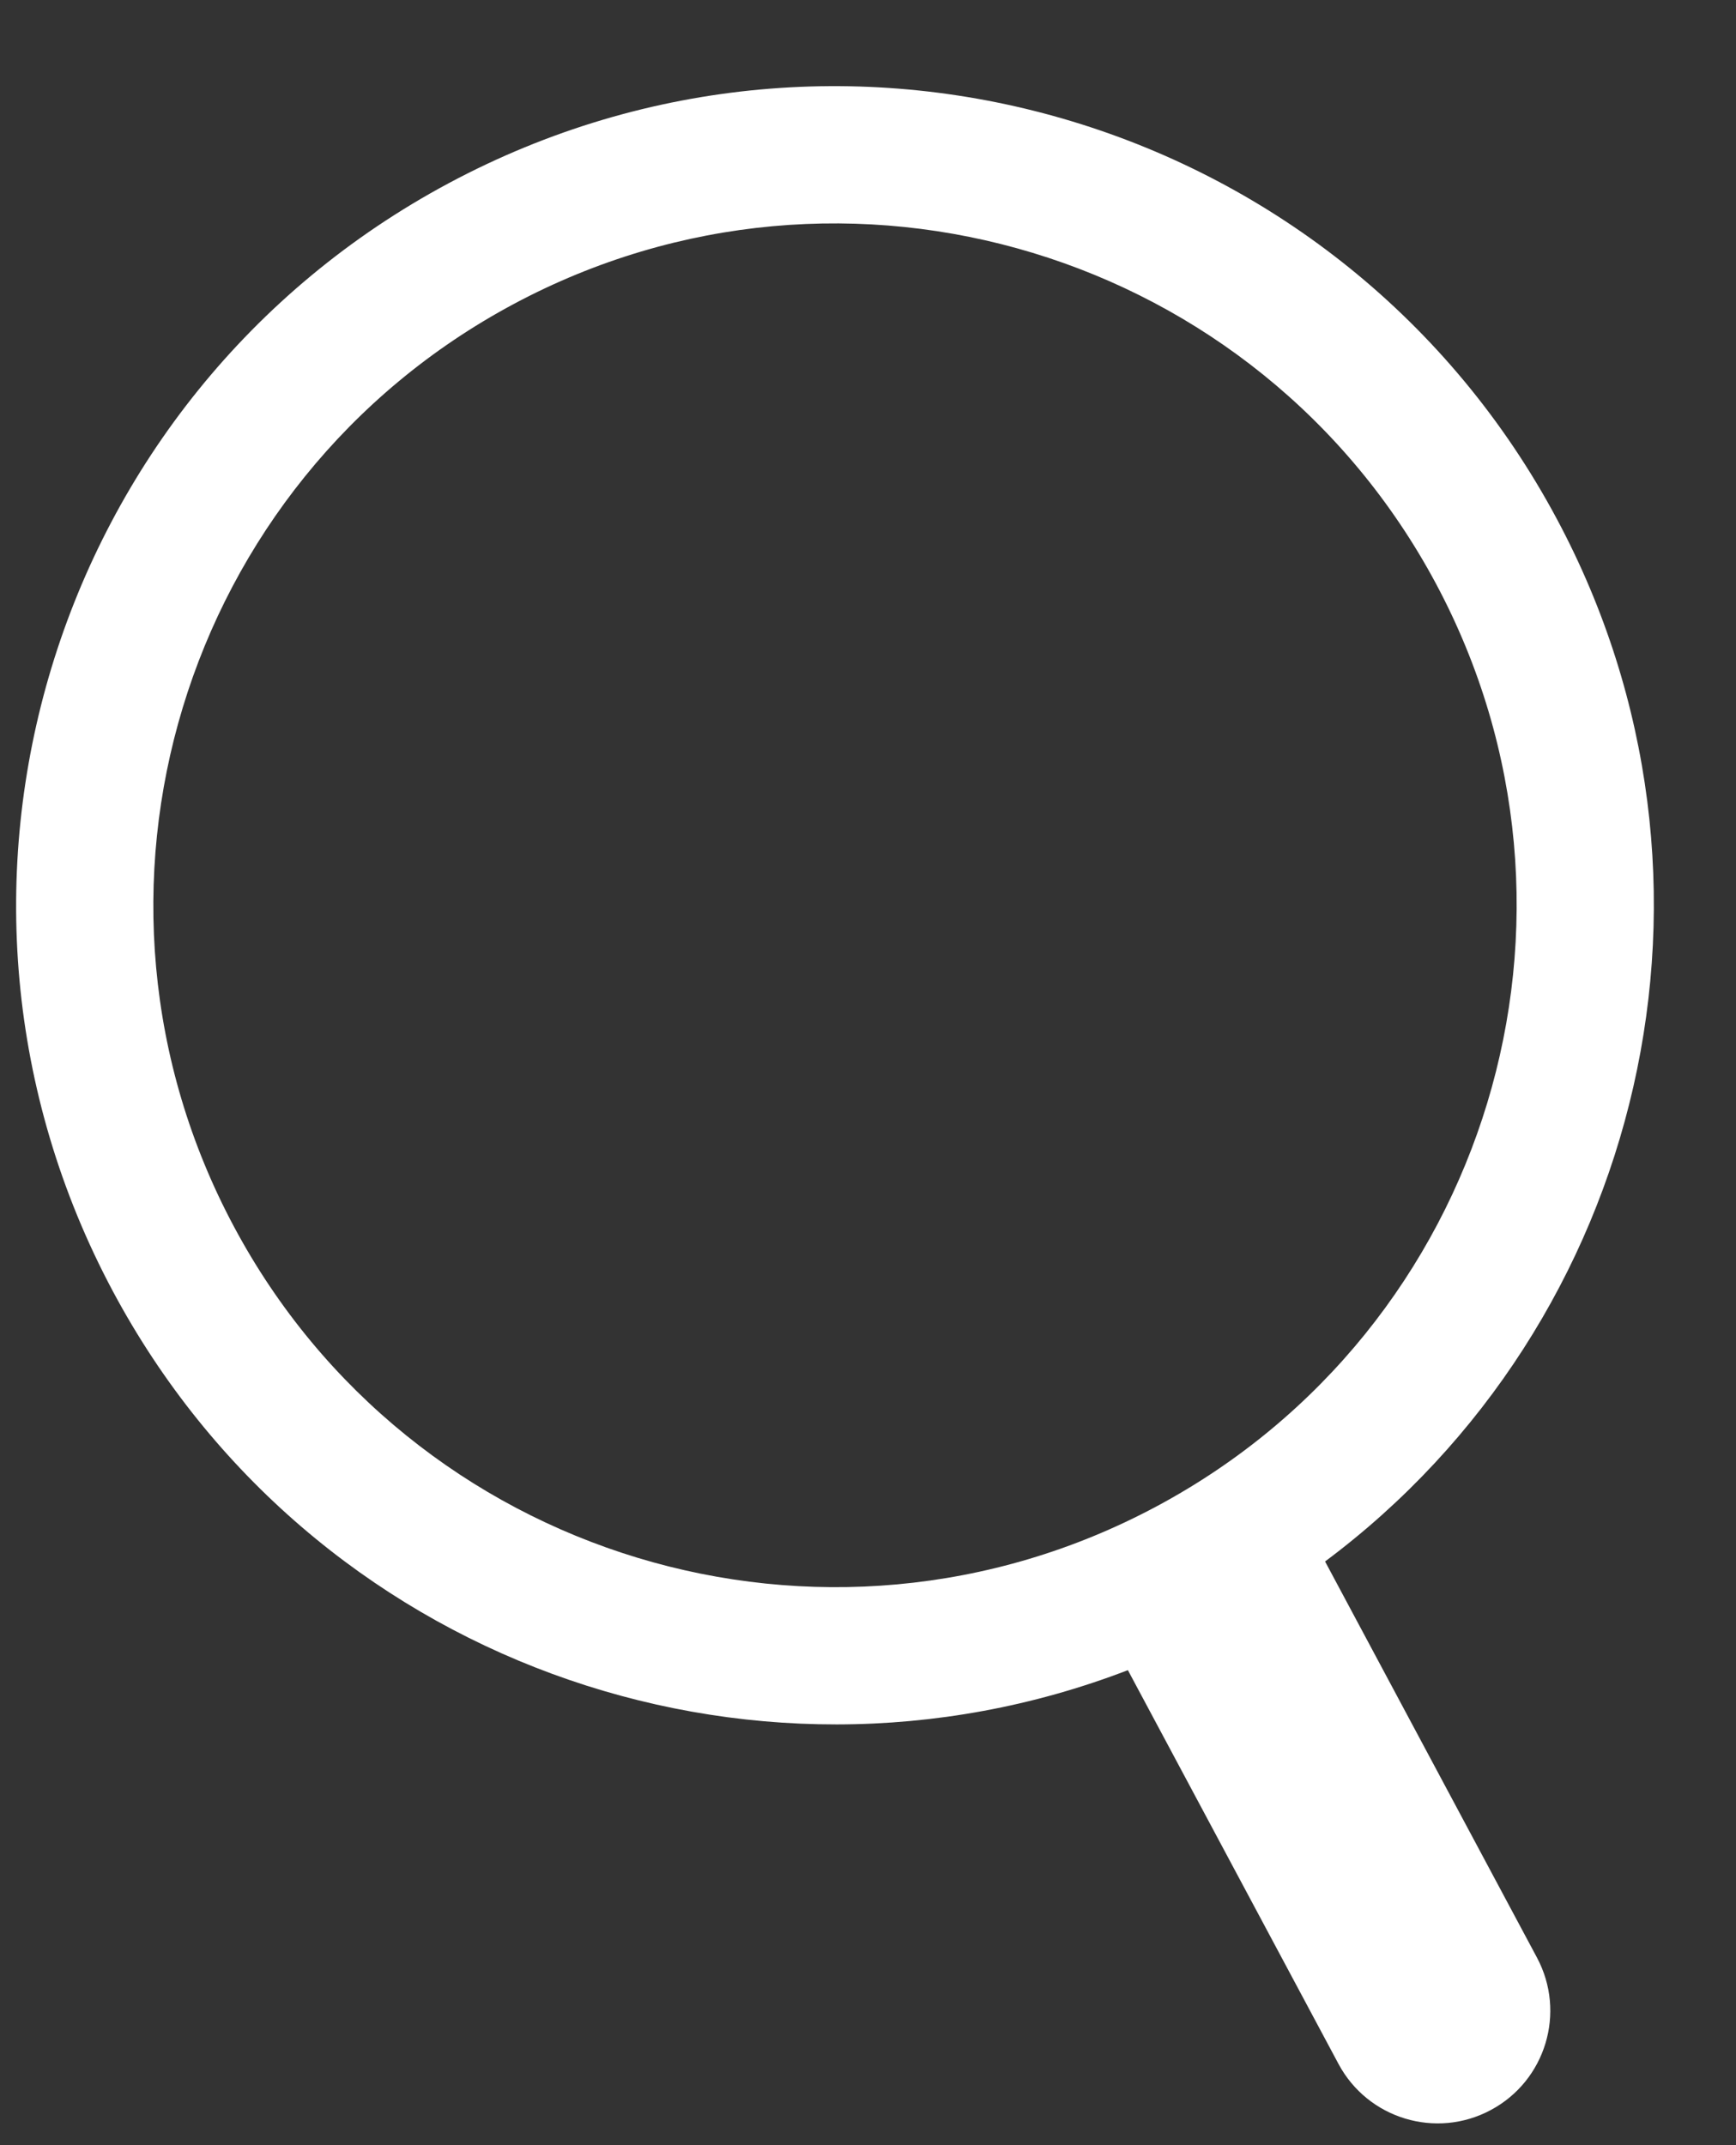 <svg width="17" height="21" viewBox="0 0 17 21" fill="none" xmlns="http://www.w3.org/2000/svg">
<rect x="0" y="0" width="17" height="21" fill="#333333" stroke="none"/>
<path fill-rule="evenodd" clip-rule="evenodd" d="M12.976 15.286C16.104 12.954 17.142 8.625 15.246 5.081C13.158 1.176 8.3 -0.296 4.395 1.793C0.491 3.881 -0.981 8.739 1.107 12.644C3.036 16.249 7.325 17.78 11.045 16.35L13.107 20.204C13.394 20.741 14.062 20.944 14.599 20.656C15.136 20.369 15.338 19.701 15.051 19.164L12.976 15.286ZM14.062 5.714C15.8 8.965 14.575 13.009 11.325 14.747C8.075 16.486 4.03 15.26 2.292 12.01C0.553 8.76 1.779 4.716 5.029 2.977C8.279 1.239 12.323 2.464 14.062 5.714Z" fill="white"/>
</svg>
